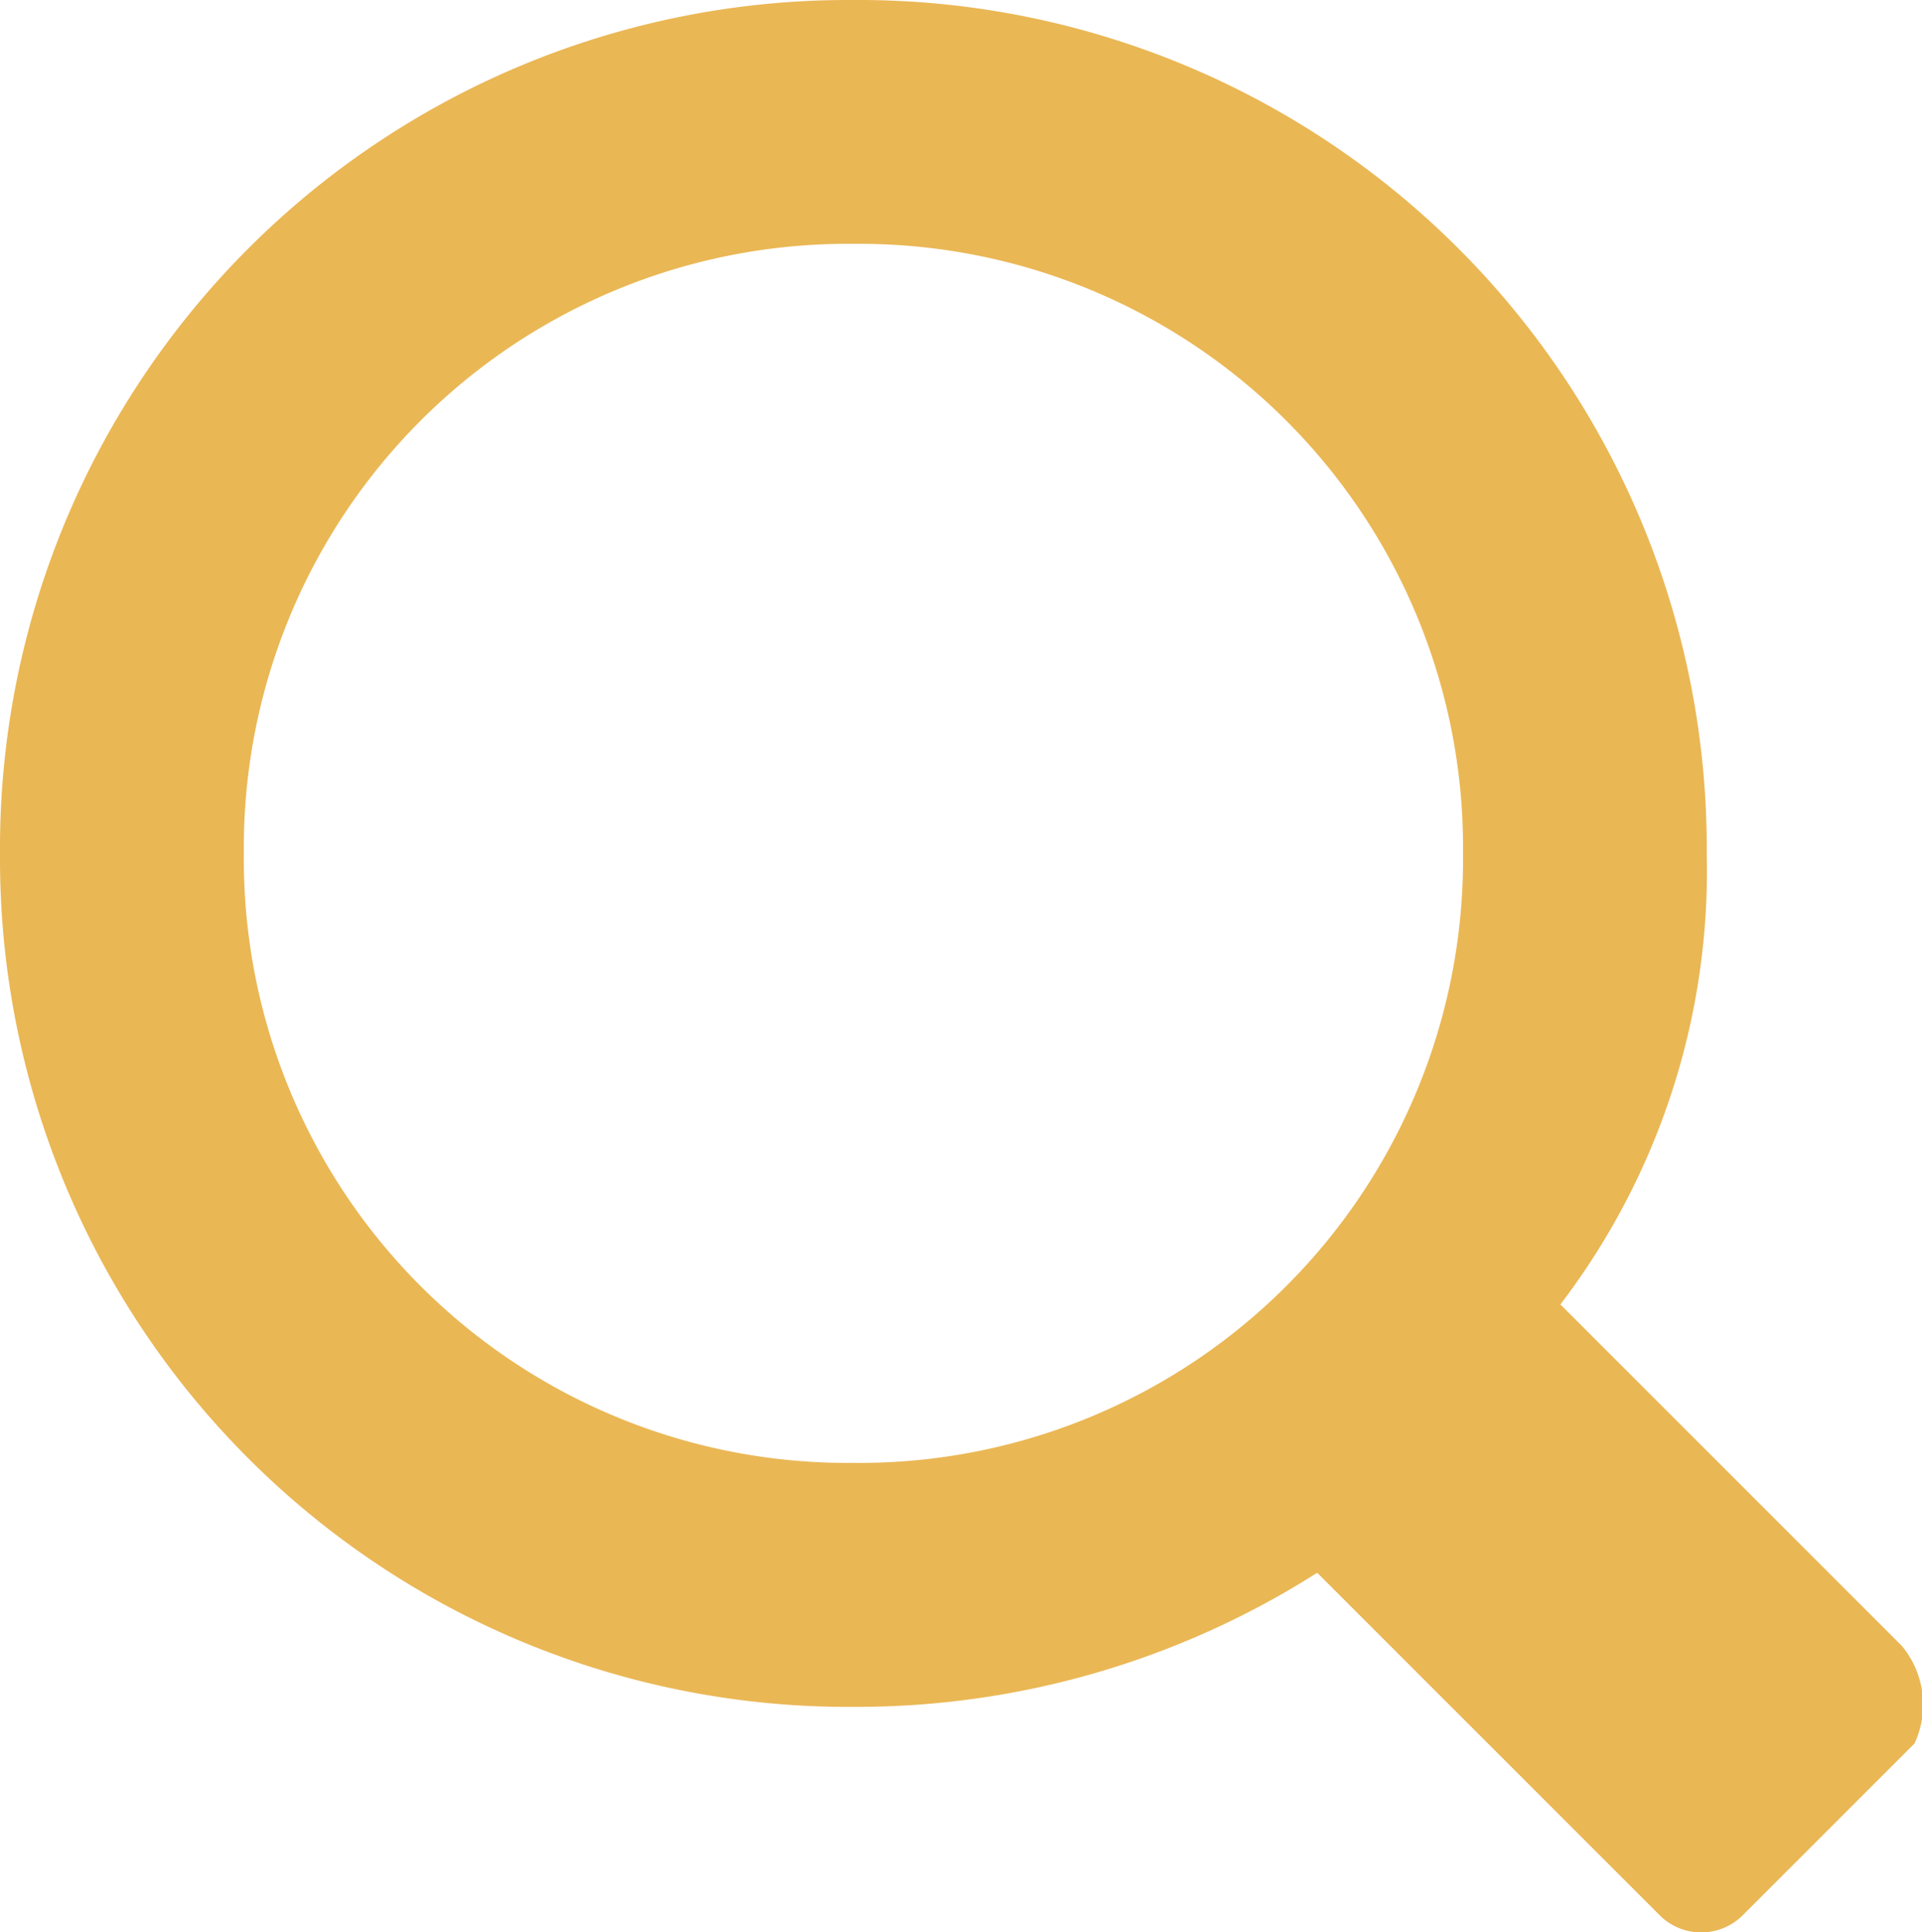 <svg xmlns="http://www.w3.org/2000/svg" viewBox="-7969.842 -12750 14.92 15">
  <defs>
    <style>
      .cls-1 {
        fill: #eab755;
      }
    </style>
  </defs>
  <path id="Path_713" data-name="Path 713" class="cls-1" d="M14.763,12.776l-2.65-2.65a5.55,5.55,0,0,0,1.136-3.5A6.584,6.584,0,0,0,6.625,0,6.584,6.584,0,0,0,0,6.625a6.584,6.584,0,0,0,6.625,6.625,6.664,6.664,0,0,0,3.6-1.041l2.65,2.65a.457.457,0,0,0,.662,0l1.325-1.325A.714.714,0,0,0,14.763,12.776Zm-8.139-1.42A4.686,4.686,0,0,1,1.893,6.625,4.686,4.686,0,0,1,6.625,1.893a4.686,4.686,0,0,1,4.732,4.732A4.686,4.686,0,0,1,6.625,11.356Z" transform="translate(-7969.842 -12750)"/>
</svg>
